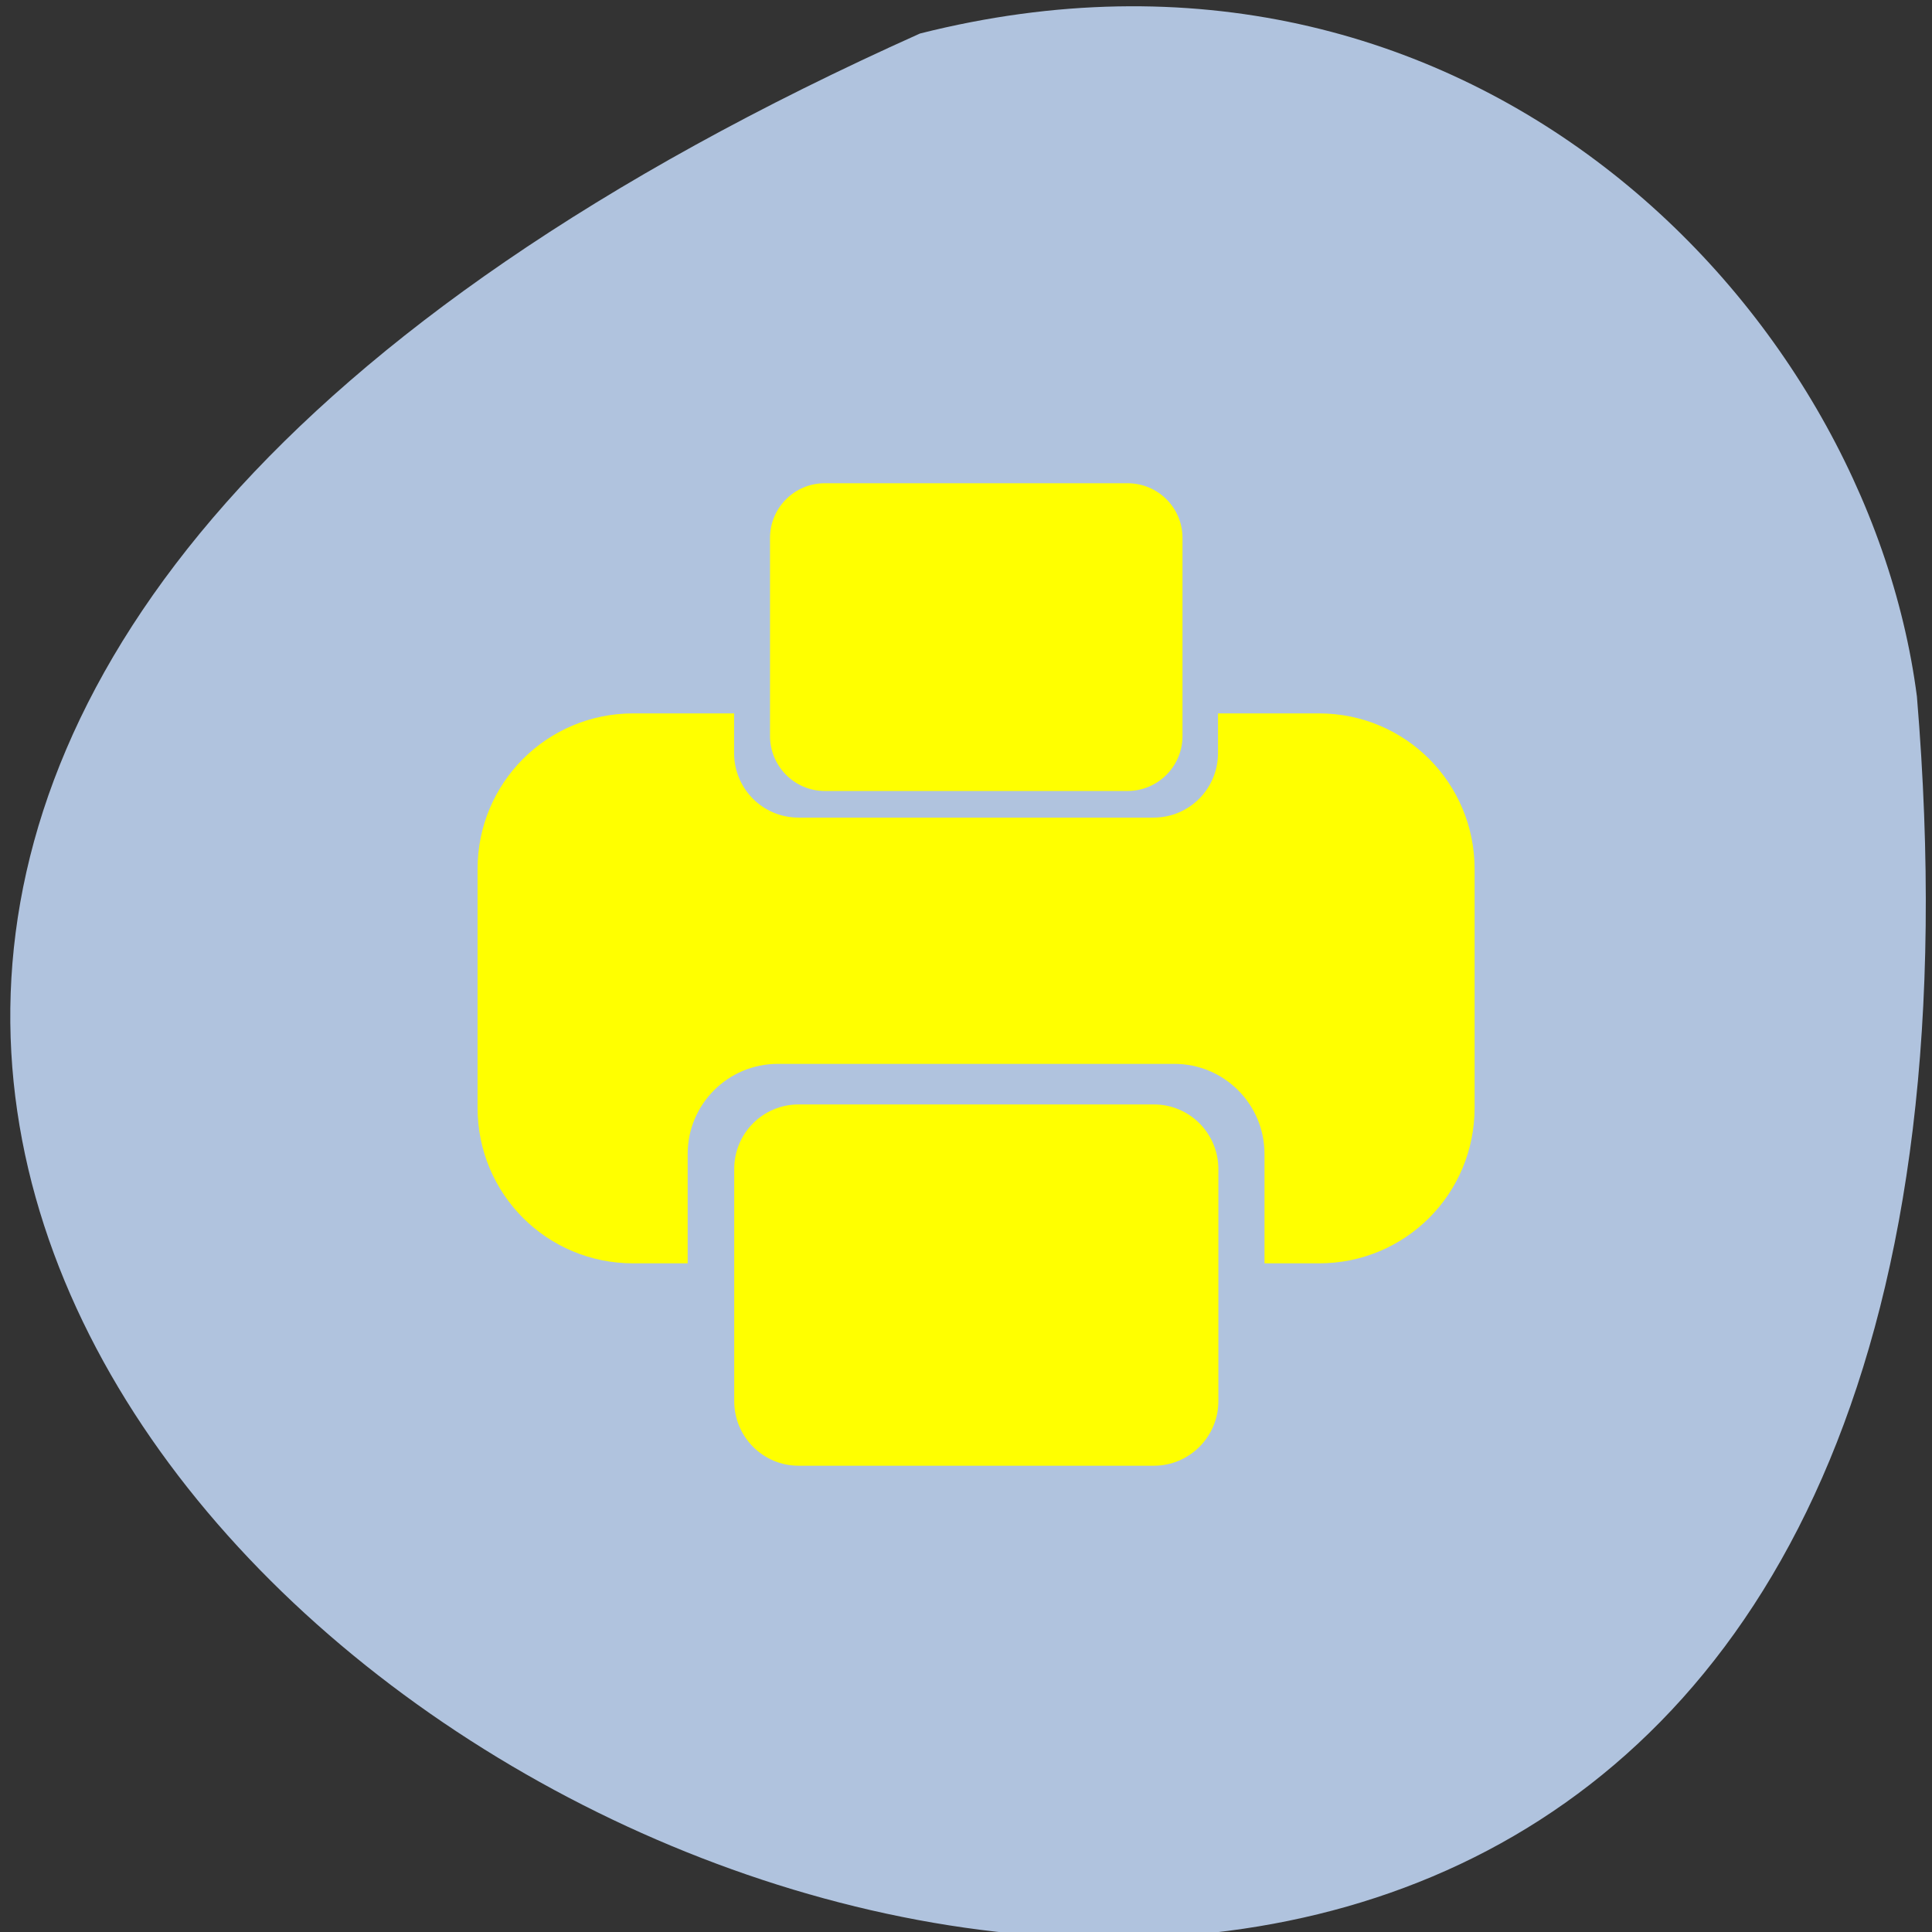 <svg xmlns="http://www.w3.org/2000/svg" viewBox="0 0 32 32"><rect x="0" y="0" width="32" height="32" fill="#333333" stroke="none"/><path d="m 15.238 0.555 c -43.008 19.281 20.09 53.938 16.512 10.98 c -0.84 -6.469 -7.465 -13.262 -16.512 -10.98" style="fill:#b0c3de"/><g style="fill:#ff0"><path d="m 10.488 11.816 c -1.43 0 -2.578 1.152 -2.578 2.578 v 3.953 c 0 1.43 1.148 2.578 2.578 2.578 h 0.902 v -1.812 c 0 -0.824 0.668 -1.492 1.492 -1.492 h 6.57 c 0.824 0 1.492 0.668 1.492 1.492 v 1.812 h 0.902 c 1.43 0 2.578 -1.148 2.578 -2.578 v -3.953 c 0 -1.426 -1.148 -2.578 -2.578 -2.578 h -1.672 v 0.656 c 0 0.594 -0.477 1.07 -1.066 1.07 h -5.883 c -0.59 0 -1.066 -0.477 -1.066 -1.07 v -0.656"/><path d="m 13.227 18.293 h 5.887 c 0.586 0 1.066 0.477 1.066 1.07 v 3.844 c 0 0.59 -0.48 1.07 -1.066 1.07 h -5.887 c -0.59 0 -1.066 -0.48 -1.066 -1.07 v -3.844 c 0 -0.594 0.477 -1.07 1.066 -1.07"/><path d="m 13.66 8.004 h 5.016 c 0.504 0 0.91 0.406 0.91 0.906 v 3.281 c 0 0.5 -0.406 0.91 -0.91 0.91 h -5.016 c -0.5 0 -0.906 -0.41 -0.906 -0.91 v -3.281 c 0 -0.5 0.406 -0.906 0.906 -0.906"/></g></svg>